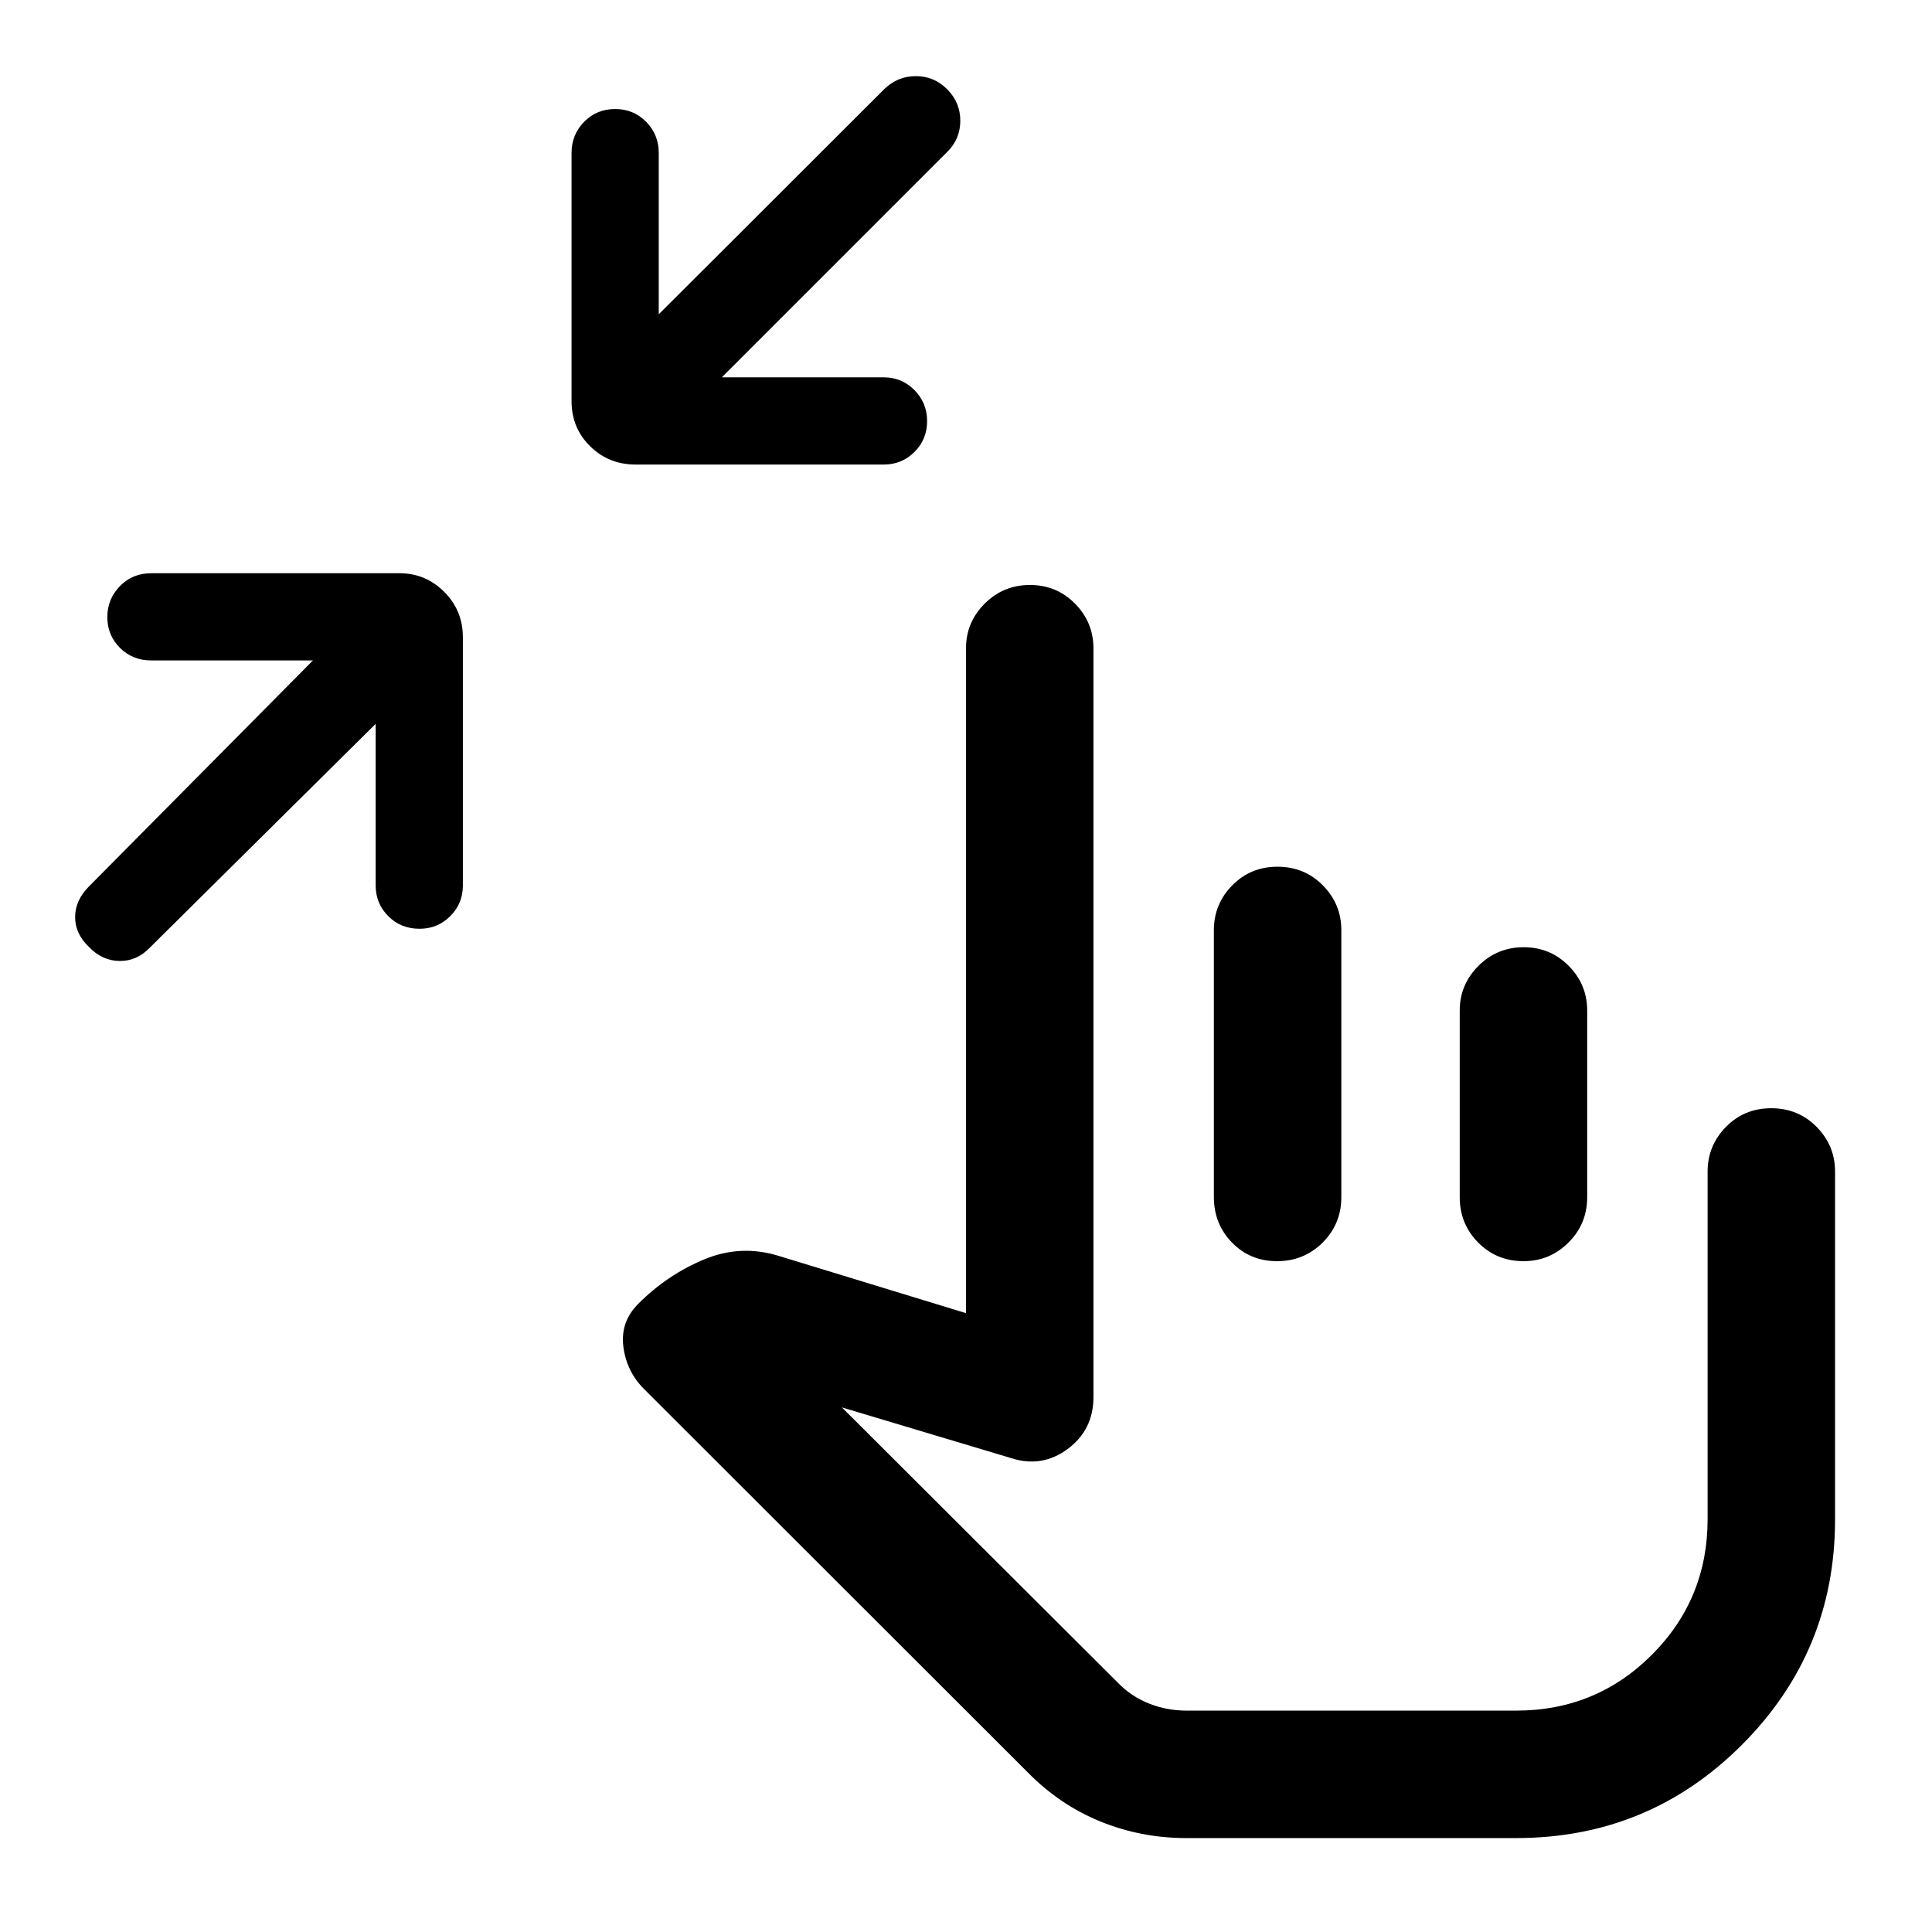 <svg xmlns="http://www.w3.org/2000/svg" height="40" viewBox="0 -960 960 960" width="40"><path d="M186.67-600.33 74.25-488.92q-6.42 6.59-15 6.42-8.58-.17-15.08-7-6.84-6.5-6.84-14.82t6.84-15.18L155.5-631.83H75.17q-9.34 0-15.59-6.28-6.25-6.29-6.25-15.25 0-8.97 6.25-15.39t15.59-6.42H198.5q12.95 0 22.22 9.25 9.28 9.25 9.28 22.59V-520q0 8.96-6.27 15.23t-15.23 6.27q-9.33 0-15.58-6.27T186.67-520v-80.33Zm172-172.17h80.5q8.95 0 15.22 6.35 6.28 6.34 6.28 15.41t-6.28 15.32q-6.27 6.25-15.22 6.25H315.83q-13.33 0-22.58-9.08-9.25-9.08-9.25-22.42V-884q0-9.1 6.25-15.47 6.25-6.36 15.42-6.36 9.16 0 15.41 6.36 6.25 6.37 6.25 15.47v80.17l112.09-111.92q6.6-6.42 15.67-6.42 9.08 0 15.58 6.55t6.5 15.58q0 9.04-6.42 15.45L358.67-772.5ZM589.46-46.67q-22.42 0-42.69-8.25-20.27-8.25-36.27-24.58L320-269.83q-8.67-8.67-10.25-21-1.58-12.34 7.42-21.34 14.5-14.5 32.83-22.08 18.33-7.58 37.33-1.58L480-307.5v-330.33q0-12.95 9.28-22.23 9.29-9.27 22.5-9.27 13.22 0 22.39 9.27 9.16 9.28 9.16 22.23v372q0 16.33-12.83 25.83t-28.17 4.5l-84-25.17 137.29 136.96Q562.17-117 571-113.5q8.84 3.5 18.61 3.5h163.72q39.73 0 67.45-27.72 27.72-27.72 27.72-67.45v-172.66q0-12.95 9.12-22.23 9.11-9.27 22.5-9.27 13.38 0 22.55 9.27 9.16 9.28 9.16 22.23v172.8q0 65.7-46.29 112.03T753.33-46.67H589.46Zm107.21-184Zm-61.89-298.66q13.39 0 22.55 9.27 9.17 9.28 9.17 22.23v132.66q0 13.34-9.28 22.59-9.29 9.25-22.67 9.25-13.38 0-22.38-9.25-9-9.25-9-22.59v-132.66q0-12.95 9.11-22.23 9.12-9.27 22.5-9.27Zm122.34 40q13.21 0 22.38 9.27 9.17 9.28 9.17 22.23v92.66q0 13.34-9.31 22.59t-22.31 9.25q-13.38 0-22.55-9.25t-9.17-22.59v-92.66q0-12.95 9.29-22.23 9.28-9.27 22.5-9.27Z"/></svg>